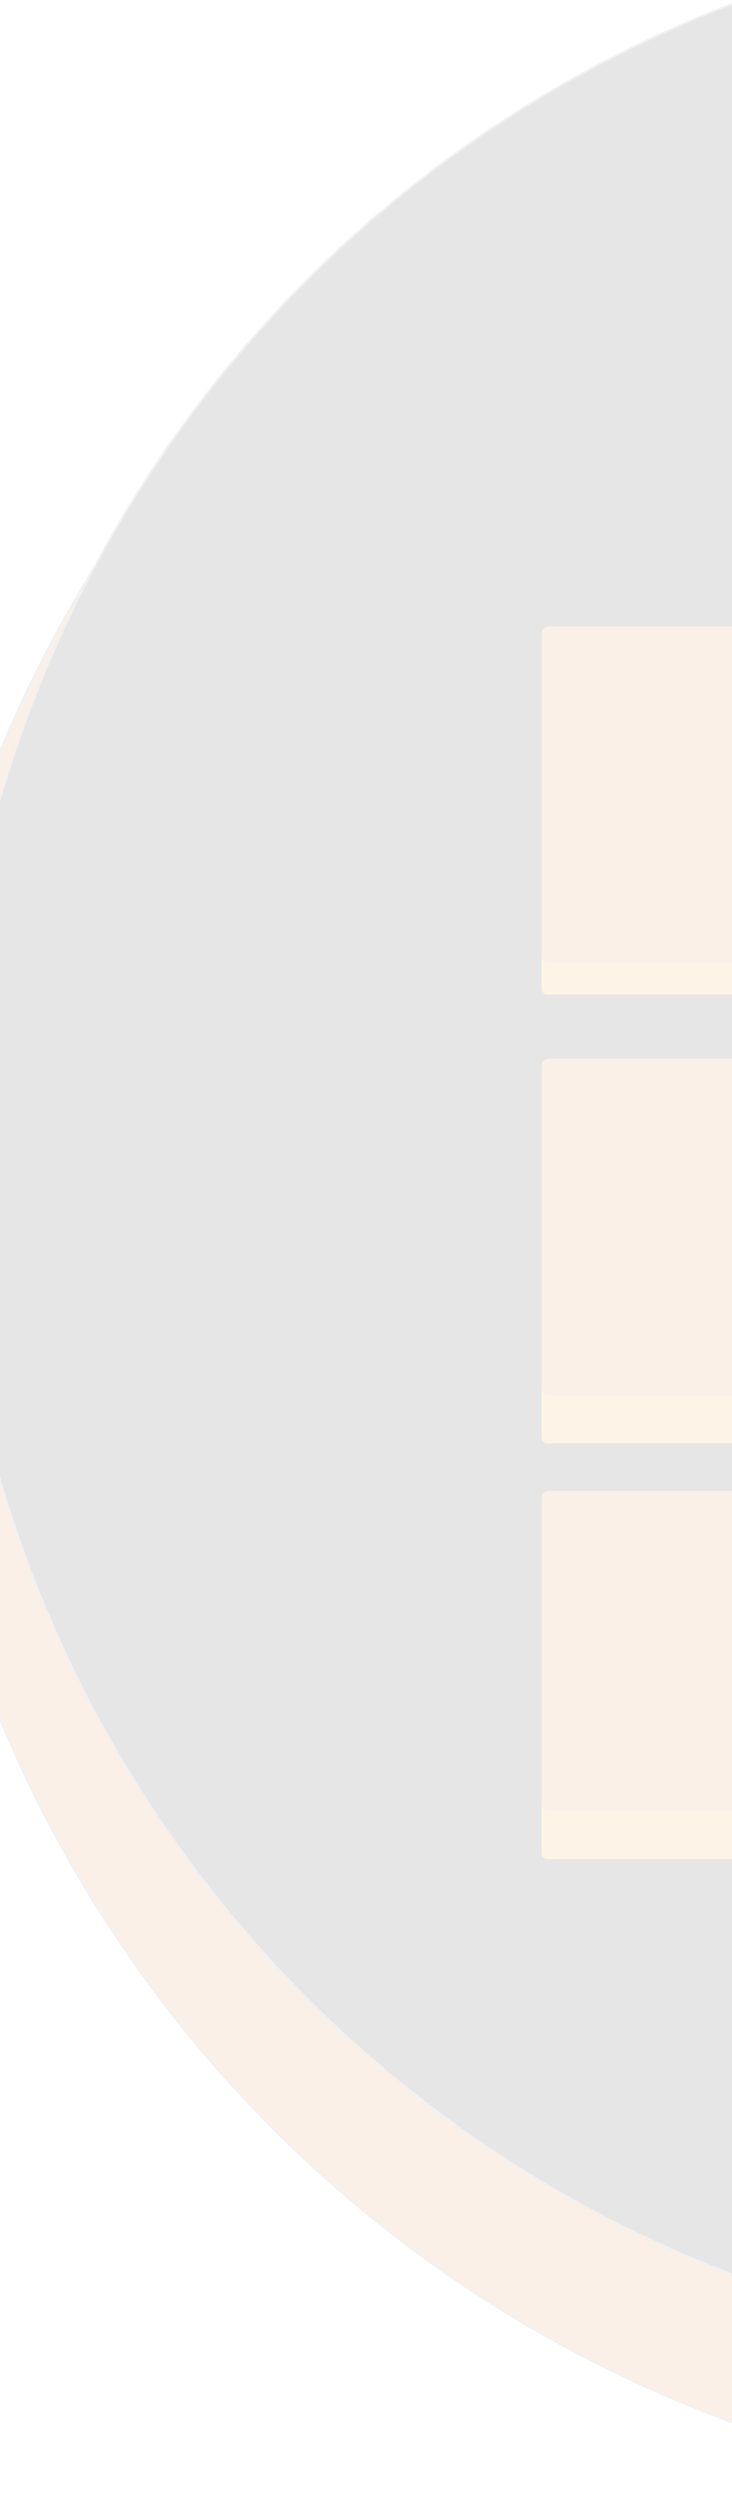 <svg xmlns="http://www.w3.org/2000/svg" xmlns:xlink="http://www.w3.org/1999/xlink" width="400" height="1365" viewBox="0 0 400 1365">
  <defs>
    <clipPath id="clip-path">
      <rect x="53" y="42" width="400" height="1365" fill="none"/>
    </clipPath>
  </defs>
  <g id="Scroll_Group_3" data-name="Scroll Group 3" transform="translate(-53 -42)" clip-path="url(#clip-path)" style="isolation: isolate">
    <g id="Group_32" data-name="Group 32" transform="translate(-56 -33)" opacity="0.1">
      <g id="Ellipse_4" data-name="Ellipse 4" transform="translate(56 59)" fill="#cd680e" stroke="#707070" stroke-width="1">
        <ellipse cx="690" cy="690.5" rx="690" ry="690.5" stroke="none"/>
        <ellipse cx="690" cy="690.5" rx="689.5" ry="690" fill="none"/>
      </g>
      <g id="Ellipse_3" data-name="Ellipse 3" transform="translate(82 33)" stroke="#707070" stroke-width="1">
        <circle cx="664" cy="664" r="664" stroke="none"/>
        <circle cx="664" cy="664" r="663.5" fill="none"/>
      </g>
      <rect id="Rectangle_7" data-name="Rectangle 7" width="638" height="183" rx="3" transform="translate(405 680)" fill="#f9800d"/>
      <rect id="Rectangle_6" data-name="Rectangle 6" width="638" height="183" rx="3" transform="translate(405 435)" fill="#f9800d"/>
      <rect id="Rectangle_5" data-name="Rectangle 5" width="638" height="184" rx="4" transform="translate(405 417)" fill="#cd680e"/>
      <rect id="Rectangle_8" data-name="Rectangle 8" width="638" height="183" rx="3" transform="translate(405 907)" fill="#f9800d"/>
      <rect id="Rectangle_3" data-name="Rectangle 3" width="638" height="175" rx="4" transform="translate(405 889)" fill="#cd680e"/>
      <rect id="Rectangle_12" data-name="Rectangle 12" width="638" height="184" rx="4" transform="translate(405 653)" fill="#cd680e"/>
    </g>
  </g>
</svg>
